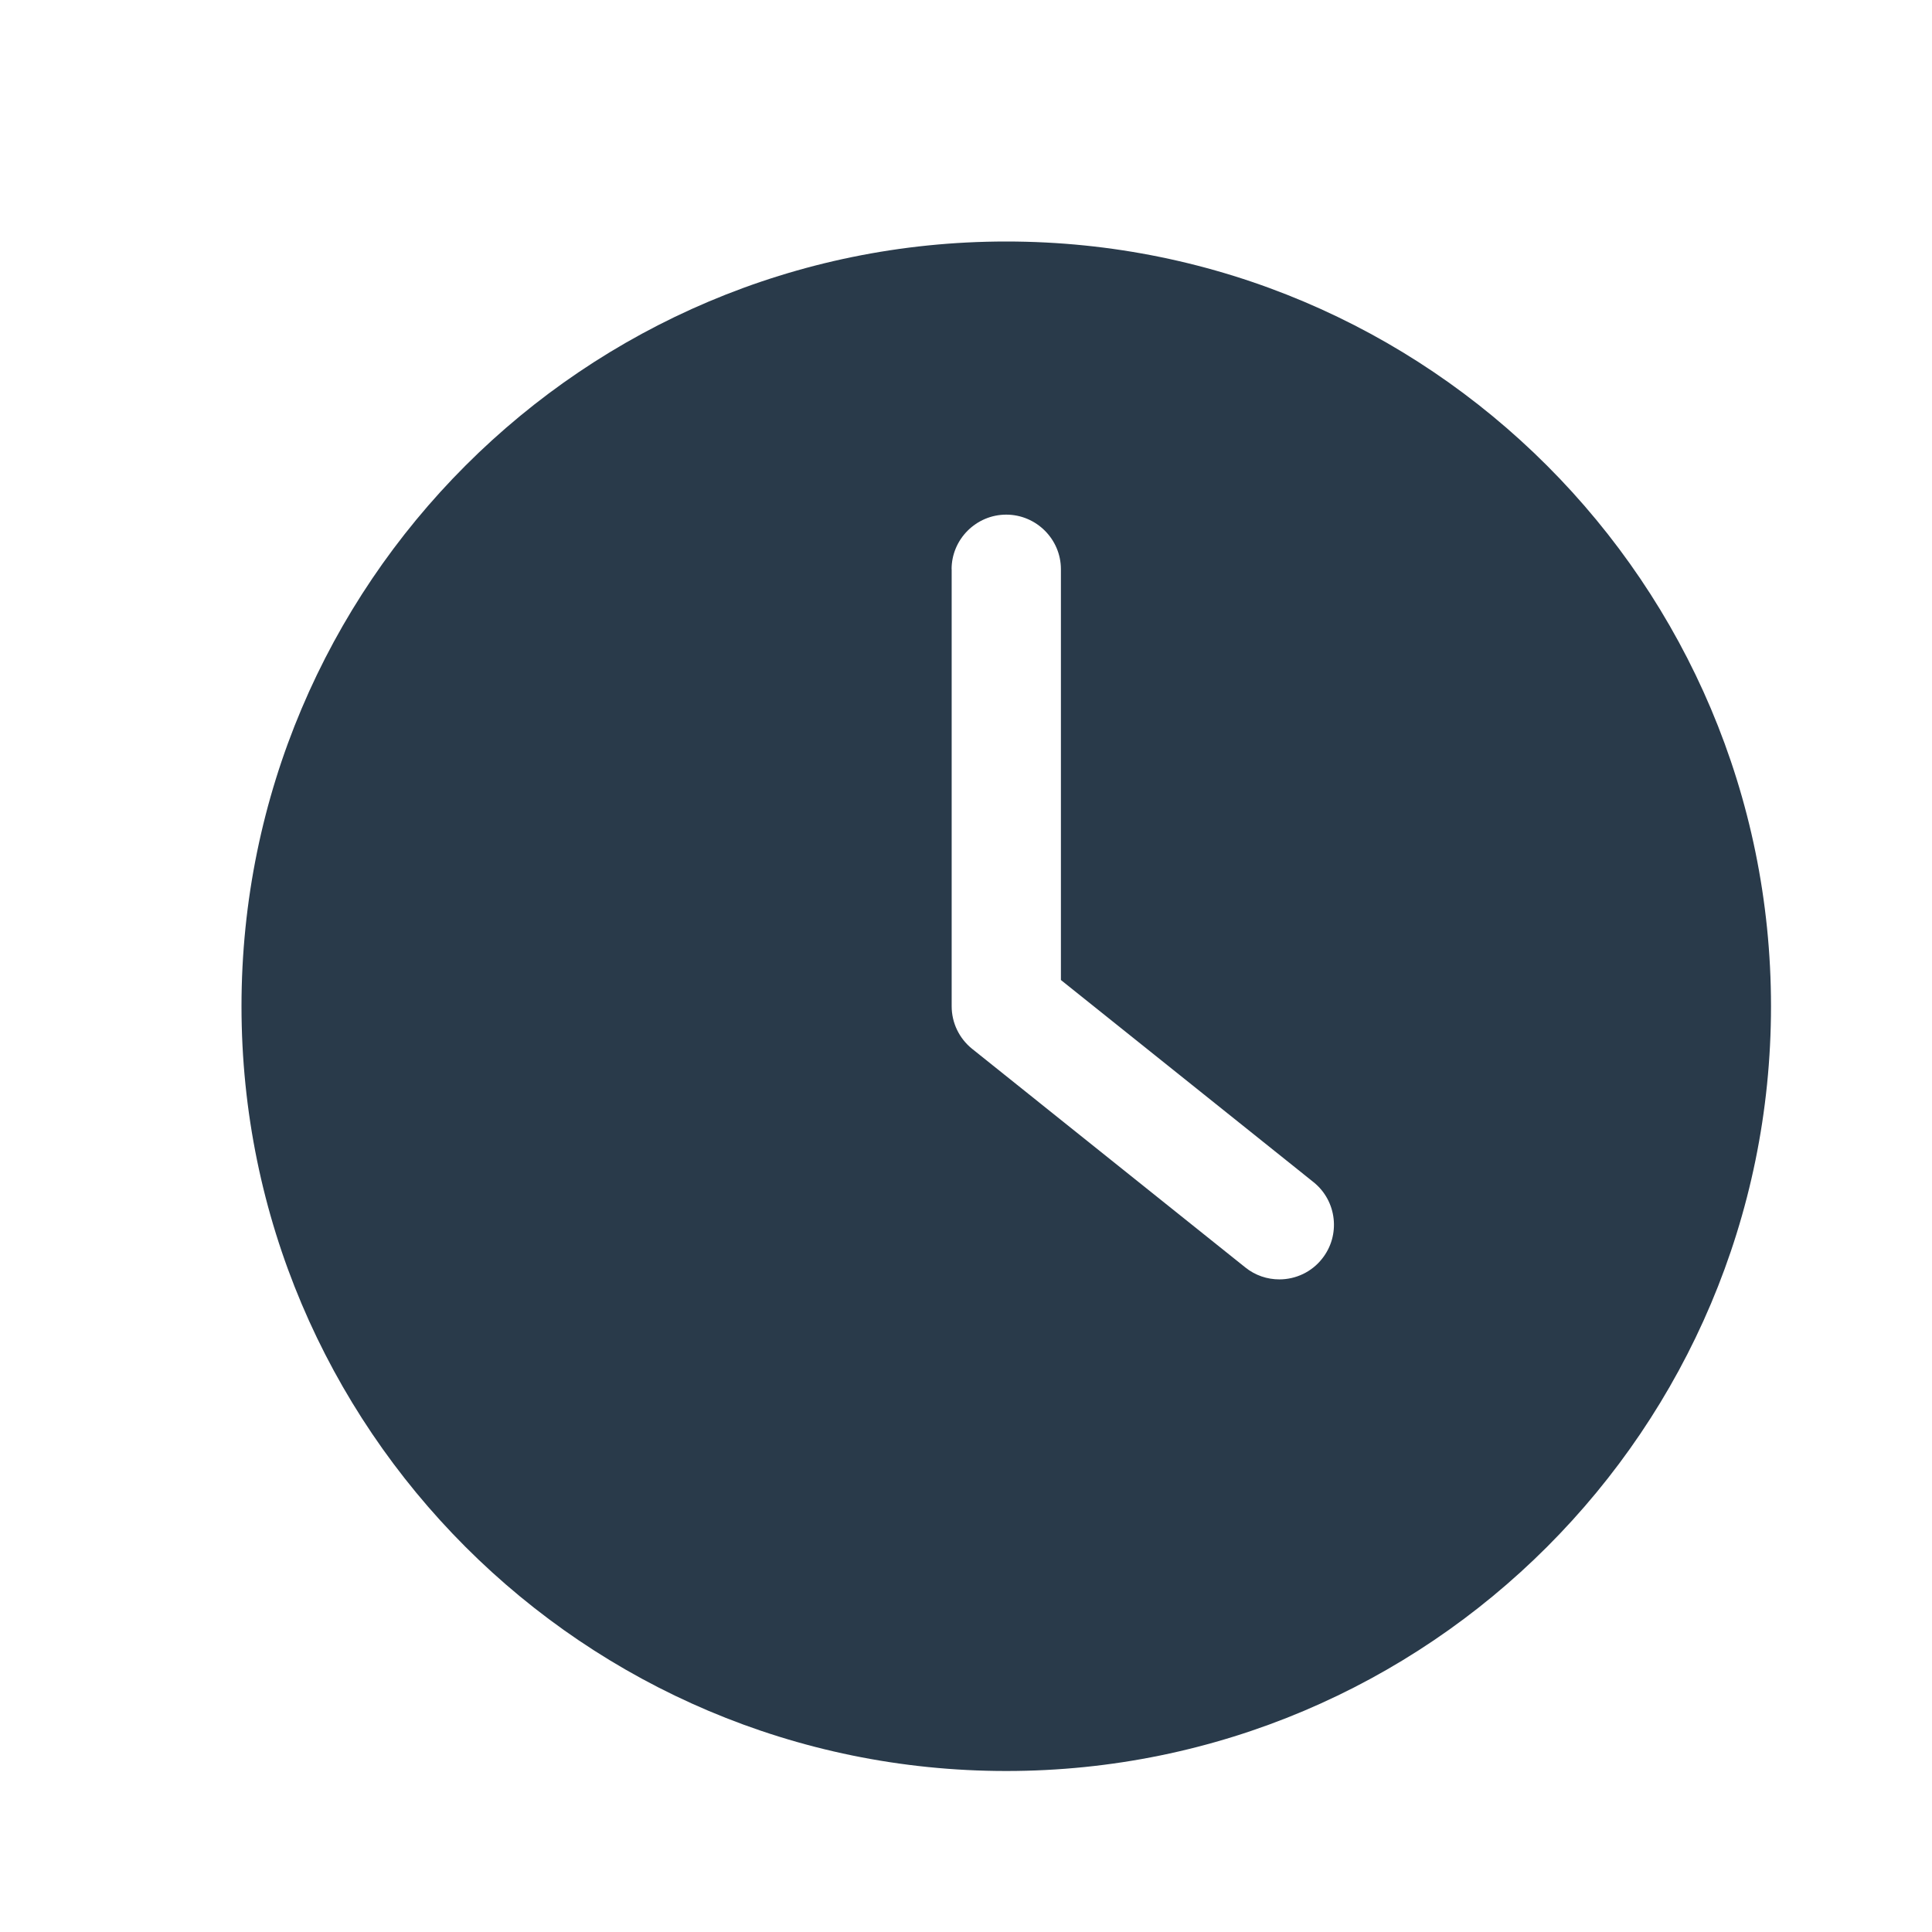 <svg width="24" height="24" viewBox="0 0 24 24" fill="none" xmlns="http://www.w3.org/2000/svg">
<path d="M12.5 22C17.745 22 22 17.745 22 12.5C22 7.255 17.745 3 12.5 3C7.255 3 3 7.255 3 12.5C3 17.745 7.255 22 12.5 22ZM11.821 7.071C11.821 6.698 12.127 6.393 12.5 6.393C12.873 6.393 13.179 6.698 13.179 7.071V12.174L16.317 14.685C16.609 14.919 16.656 15.347 16.422 15.638C16.359 15.718 16.278 15.782 16.187 15.826C16.095 15.87 15.995 15.893 15.893 15.893C15.744 15.893 15.594 15.845 15.469 15.744L12.076 13.029C11.916 12.9 11.822 12.707 11.822 12.5V7.071H11.821Z" fill="#293A4A"/>
</svg>
